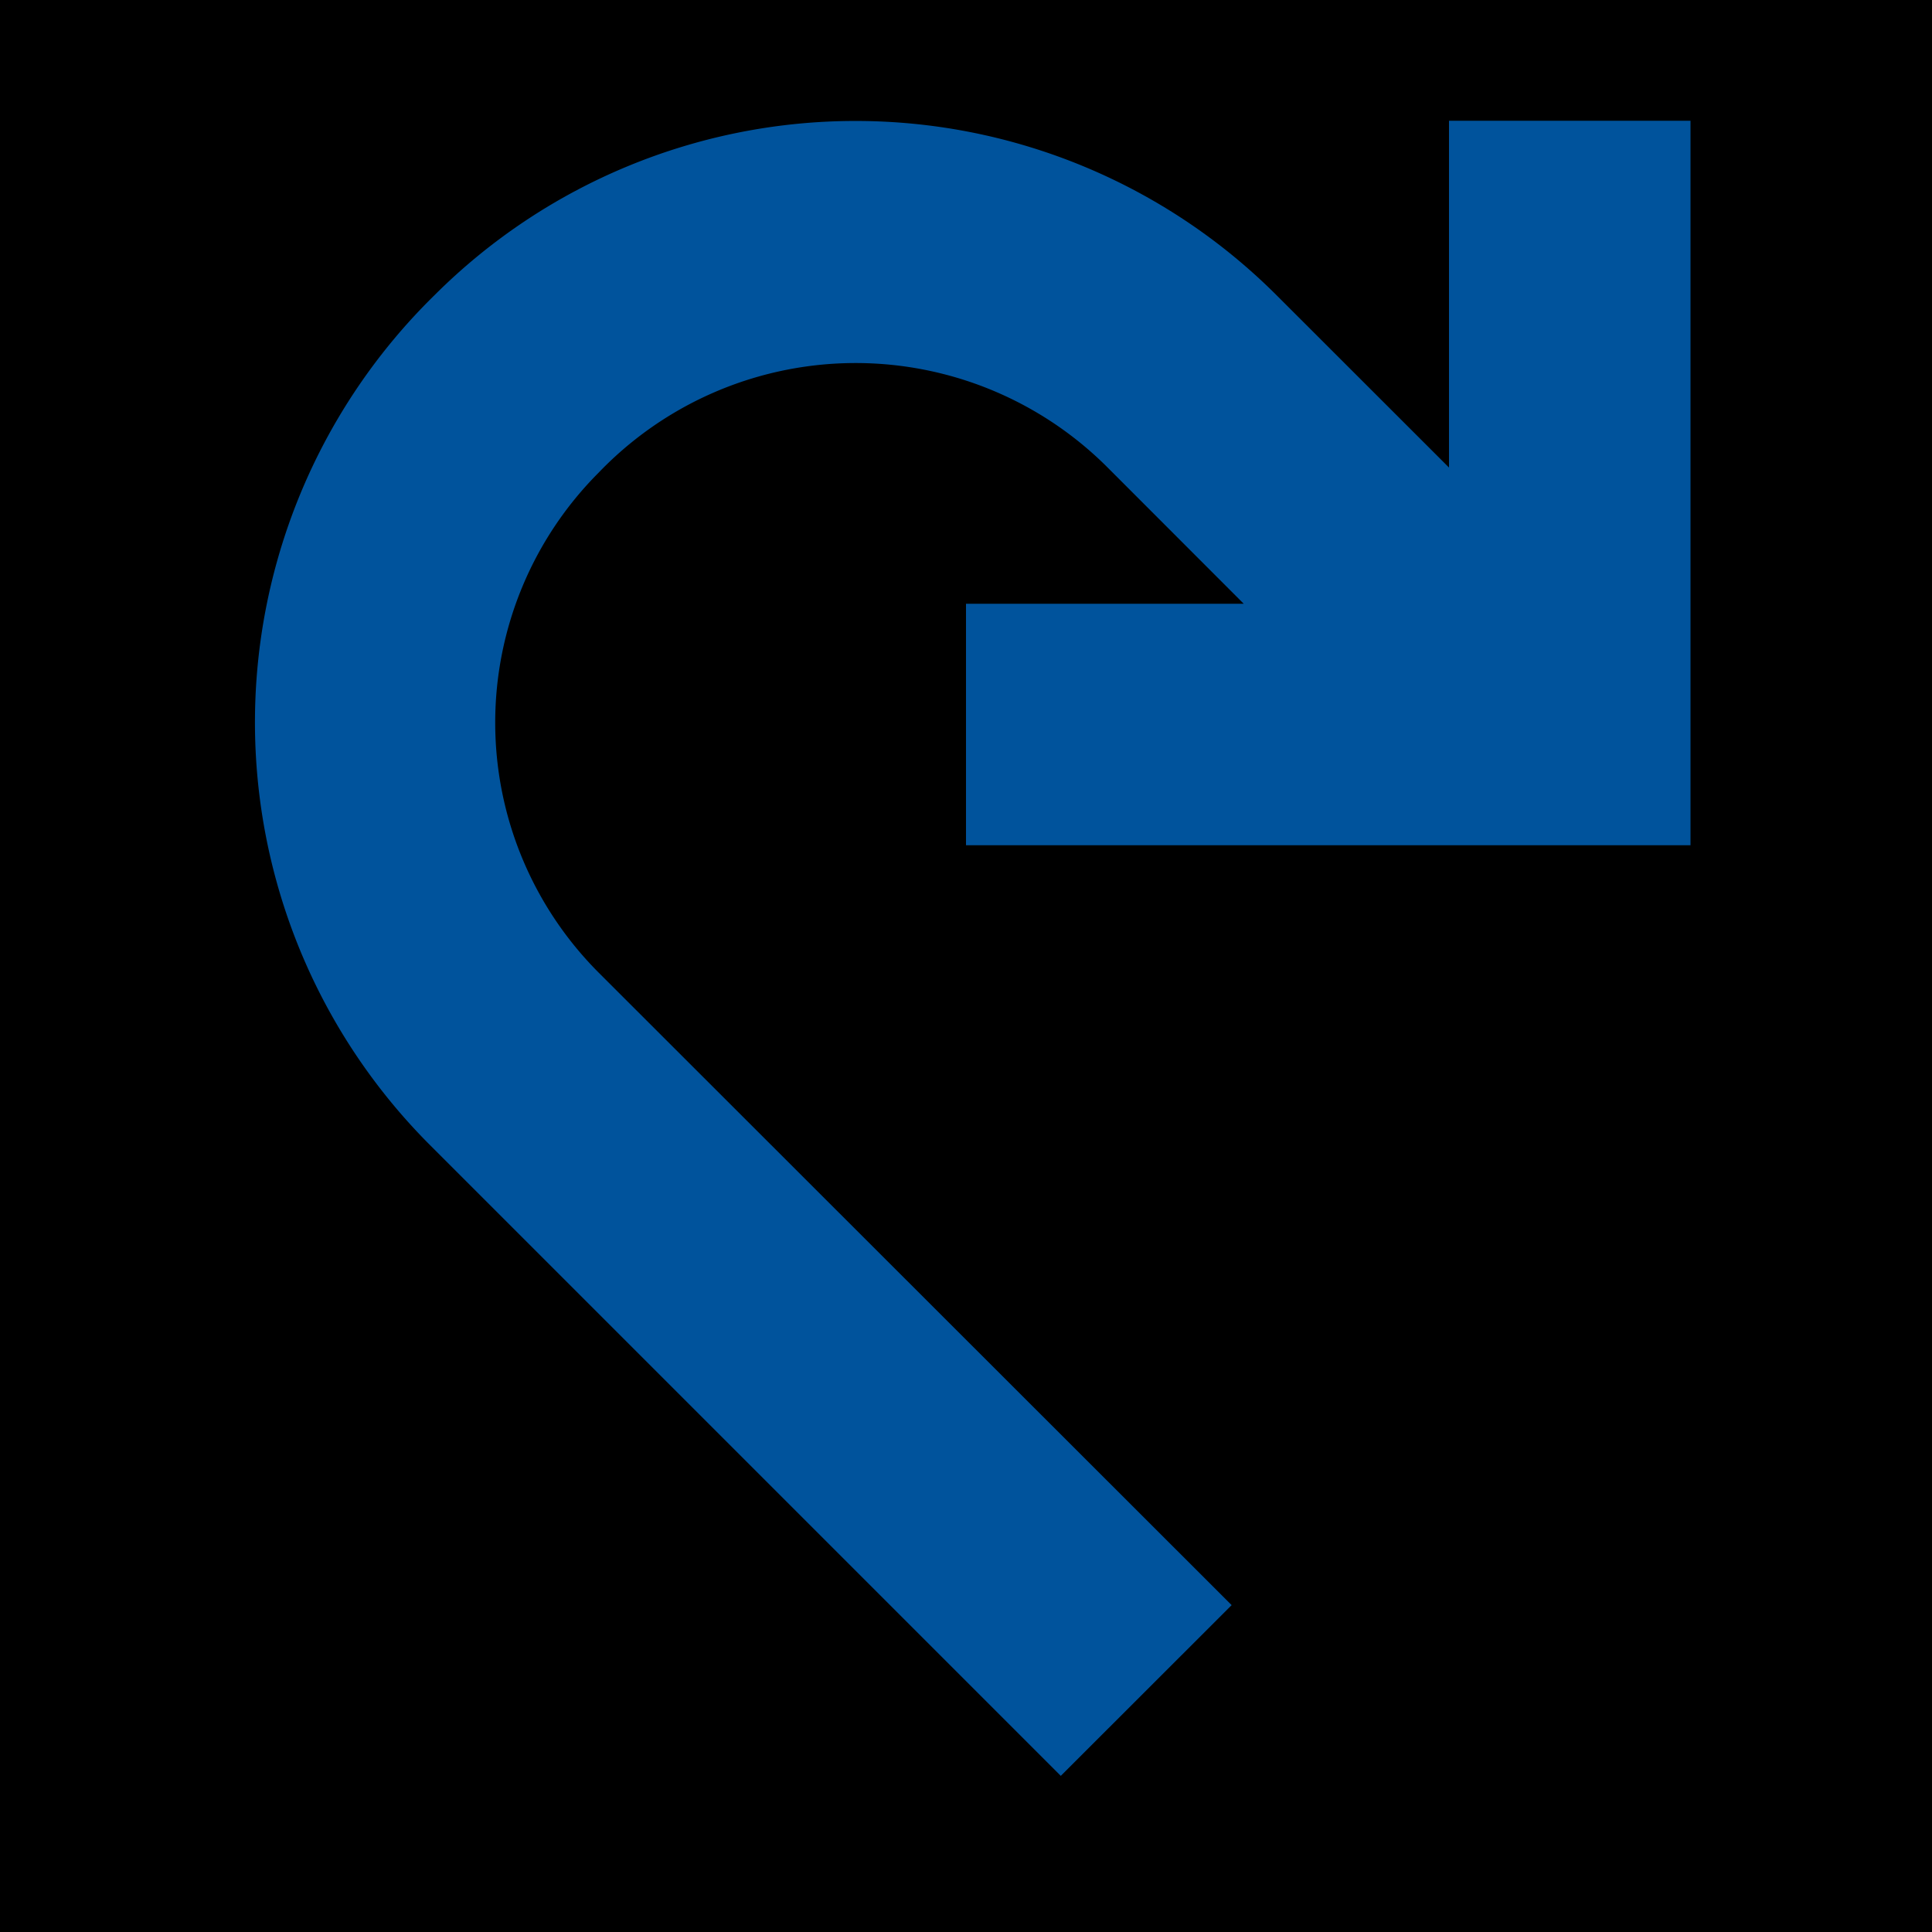 <svg xmlns="http://www.w3.org/2000/svg" viewBox="0 0 16 16">
    <defs>
        <style>
            .icon-canvas-transparent,
            .icon-vs-out {
                fill: 0;
            }

            .icon-canvas-transparent {
                opacity: 0;
            }

            .icon-vs-action-blue {
                fill: #00539c;
            }
        </style>
    </defs>
    <title>Redo_16x</title>
    <g id="canvas">
        <path class="icon-canvas-transparent" d="M16,0V16H0V0Z" />
    </g>
    <g id="outline">
        <path class="icon-vs-out"
            d="M2.9,1.736A5.935,5.935,0,0,1,11,1.474V0h4V8H7V4.011a2.036,2.036,0,0,0-1.332.61,1.93,1.93,0,0,0,0,2.727l5.945,5.945L8.906,16H8.664L2.84,10.176a5.857,5.857,0,0,1-1.728-4.2A6.009,6.009,0,0,1,2.9,1.736Z" />
    </g>
    <g id="iconBg">
        <path class="icon-vs-action-blue"
            d="M3.6,2.443a4.934,4.934,0,0,1,6.97,0L12,3.872V1h2V7H8V5h2.3L9.158,3.857a2.949,2.949,0,0,0-4.2.057,2.93,2.93,0,0,0,0,4.141L10.2,13.293,8.785,14.707,3.547,9.469A4.952,4.952,0,0,1,3.6,2.443Z" />
    </g>
</svg>